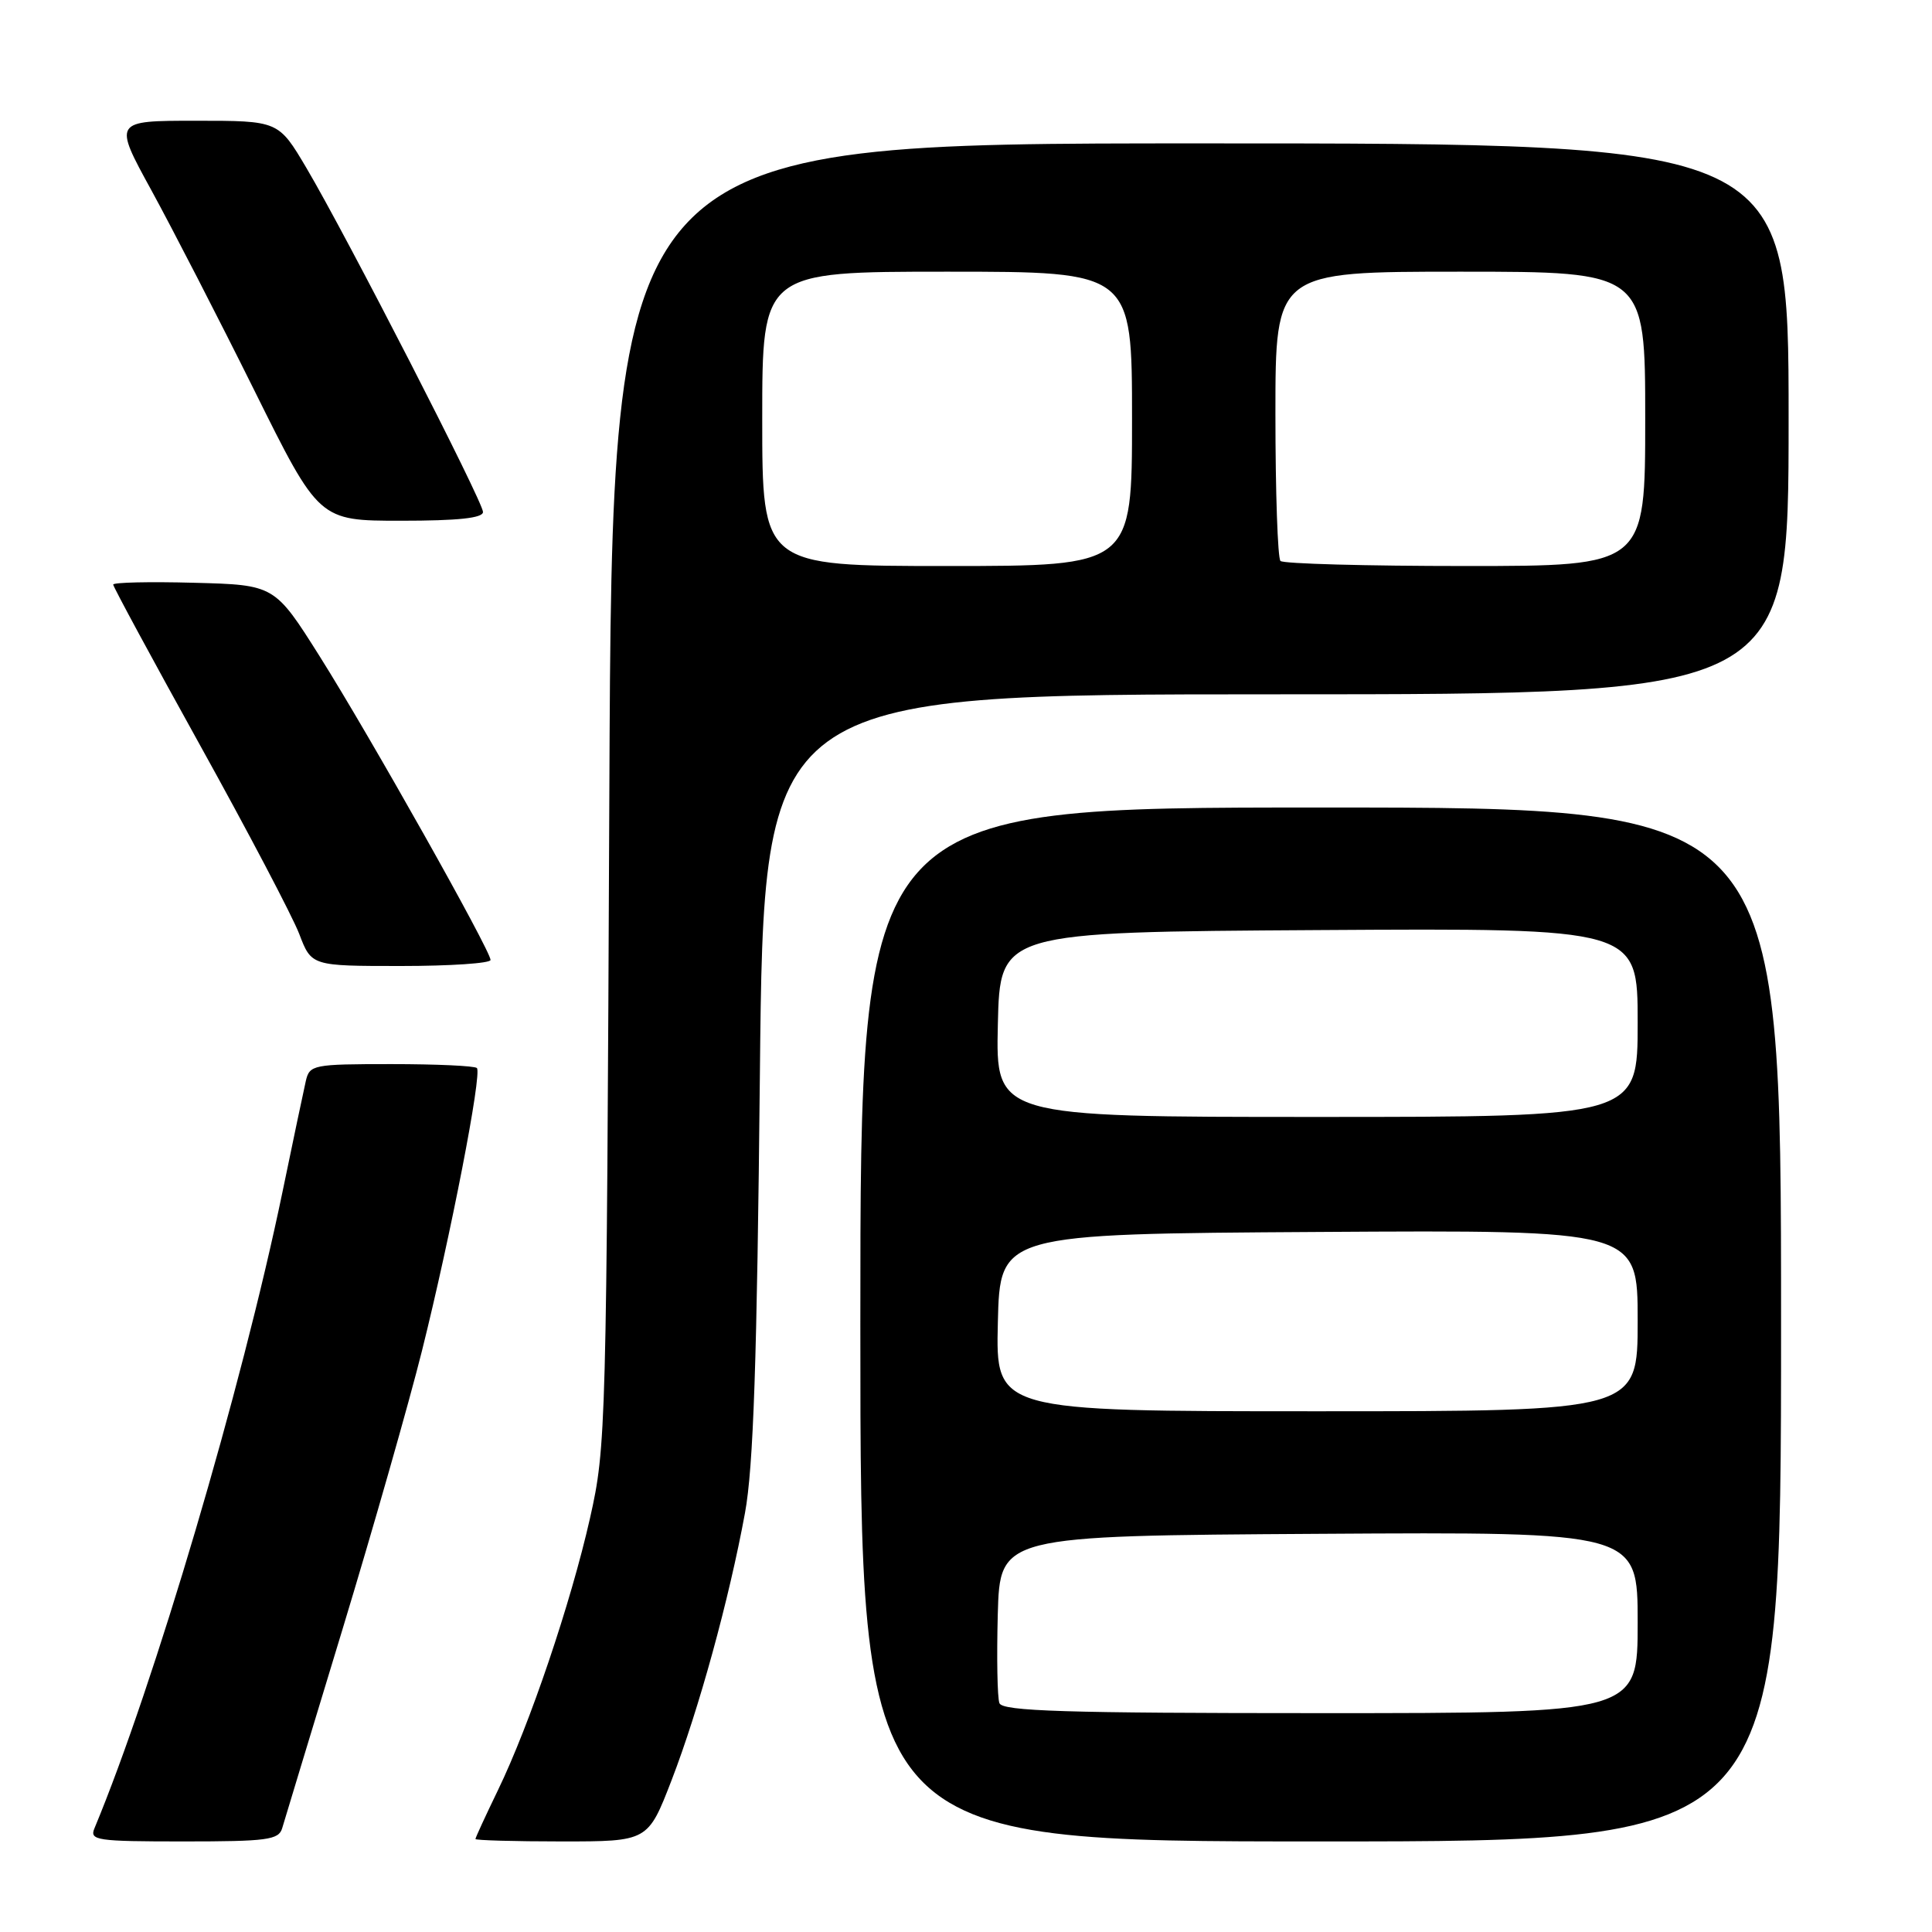 <?xml version="1.0" encoding="UTF-8" standalone="no"?>
<!DOCTYPE svg PUBLIC "-//W3C//DTD SVG 1.1//EN" "http://www.w3.org/Graphics/SVG/1.1/DTD/svg11.dtd" >
<svg xmlns="http://www.w3.org/2000/svg" xmlns:xlink="http://www.w3.org/1999/xlink" version="1.1" viewBox="0 0 256 256">
 <g >
 <path fill="currentColor"
d=" M 37.39 242.25 C 37.67 241.29 41.26 229.47 45.35 216.00 C 49.44 202.53 54.19 185.88 55.91 179.00 C 59.72 163.74 63.90 142.23 63.19 141.52 C 62.90 141.23 57.80 141.00 51.85 141.00 C 41.46 141.00 41.02 141.09 40.52 143.25 C 40.24 144.49 38.84 151.10 37.43 157.94 C 32.02 184.02 20.41 223.31 12.52 242.25 C 11.84 243.86 12.77 244.00 24.33 244.00 C 35.40 244.00 36.93 243.80 37.39 242.25 Z  M 88.98 235.91 C 92.60 226.52 96.61 211.93 98.71 200.50 C 99.83 194.43 100.31 180.40 100.69 142.25 C 101.20 92.00 101.20 92.00 169.10 92.00 C 237.00 92.00 237.00 92.00 237.00 55.50 C 237.00 19.00 237.00 19.00 159.06 19.00 C 81.11 19.00 81.11 19.00 80.74 105.25 C 80.37 189.59 80.31 191.71 78.18 201.16 C 75.63 212.44 70.19 228.52 65.97 237.23 C 64.34 240.60 63.00 243.50 63.00 243.68 C 63.00 243.85 68.14 244.00 74.43 244.00 C 85.85 244.00 85.85 244.00 88.98 235.91 Z  M 236.00 175.50 C 236.00 107.00 236.00 107.00 175.00 107.00 C 114.00 107.00 114.00 107.00 114.00 175.50 C 114.00 244.00 114.00 244.00 175.00 244.00 C 236.00 244.00 236.00 244.00 236.00 175.50 Z  M 65.00 127.20 C 65.00 125.95 49.01 97.52 42.38 87.00 C 36.39 77.50 36.39 77.50 25.70 77.22 C 19.81 77.06 15.00 77.17 15.00 77.46 C 15.00 77.75 20.18 87.33 26.51 98.75 C 32.84 110.16 38.75 121.41 39.65 123.75 C 41.27 128.00 41.27 128.00 53.14 128.00 C 59.66 128.00 65.00 127.64 65.00 127.20 Z  M 64.00 67.84 C 64.00 66.48 45.94 31.29 40.60 22.25 C 36.90 16.00 36.90 16.00 25.96 16.00 C 15.01 16.00 15.01 16.00 20.08 25.25 C 22.86 30.34 29.00 42.26 33.71 51.75 C 42.27 69.00 42.27 69.00 53.14 69.00 C 60.70 69.00 64.00 68.65 64.00 67.84 Z  M 101.00 55.50 C 101.00 36.00 101.00 36.00 125.50 36.00 C 150.00 36.00 150.00 36.00 150.00 55.50 C 150.00 75.00 150.00 75.00 125.50 75.00 C 101.00 75.00 101.00 75.00 101.00 55.50 Z  M 169.67 74.33 C 169.30 73.97 169.00 65.19 169.00 54.83 C 169.00 36.00 169.00 36.00 193.50 36.00 C 218.00 36.00 218.00 36.00 218.00 55.50 C 218.00 75.00 218.00 75.00 194.17 75.00 C 181.06 75.00 170.03 74.70 169.67 74.33 Z  M 132.43 225.68 C 132.15 224.96 132.06 219.67 132.21 213.93 C 132.50 203.50 132.50 203.50 174.75 203.24 C 217.00 202.98 217.00 202.98 217.00 214.99 C 217.00 227.00 217.00 227.00 174.97 227.00 C 141.12 227.00 132.84 226.74 132.43 225.68 Z  M 132.22 175.25 C 132.50 163.50 132.50 163.50 174.75 163.24 C 217.00 162.98 217.00 162.98 217.00 174.99 C 217.00 187.00 217.00 187.00 174.47 187.00 C 131.94 187.00 131.94 187.00 132.22 175.25 Z  M 132.22 135.75 C 132.50 123.50 132.50 123.50 174.75 123.24 C 217.00 122.98 217.00 122.98 217.00 135.49 C 217.00 148.00 217.00 148.00 174.47 148.00 C 131.94 148.00 131.94 148.00 132.22 135.75 Z "/>
</g>
</svg>